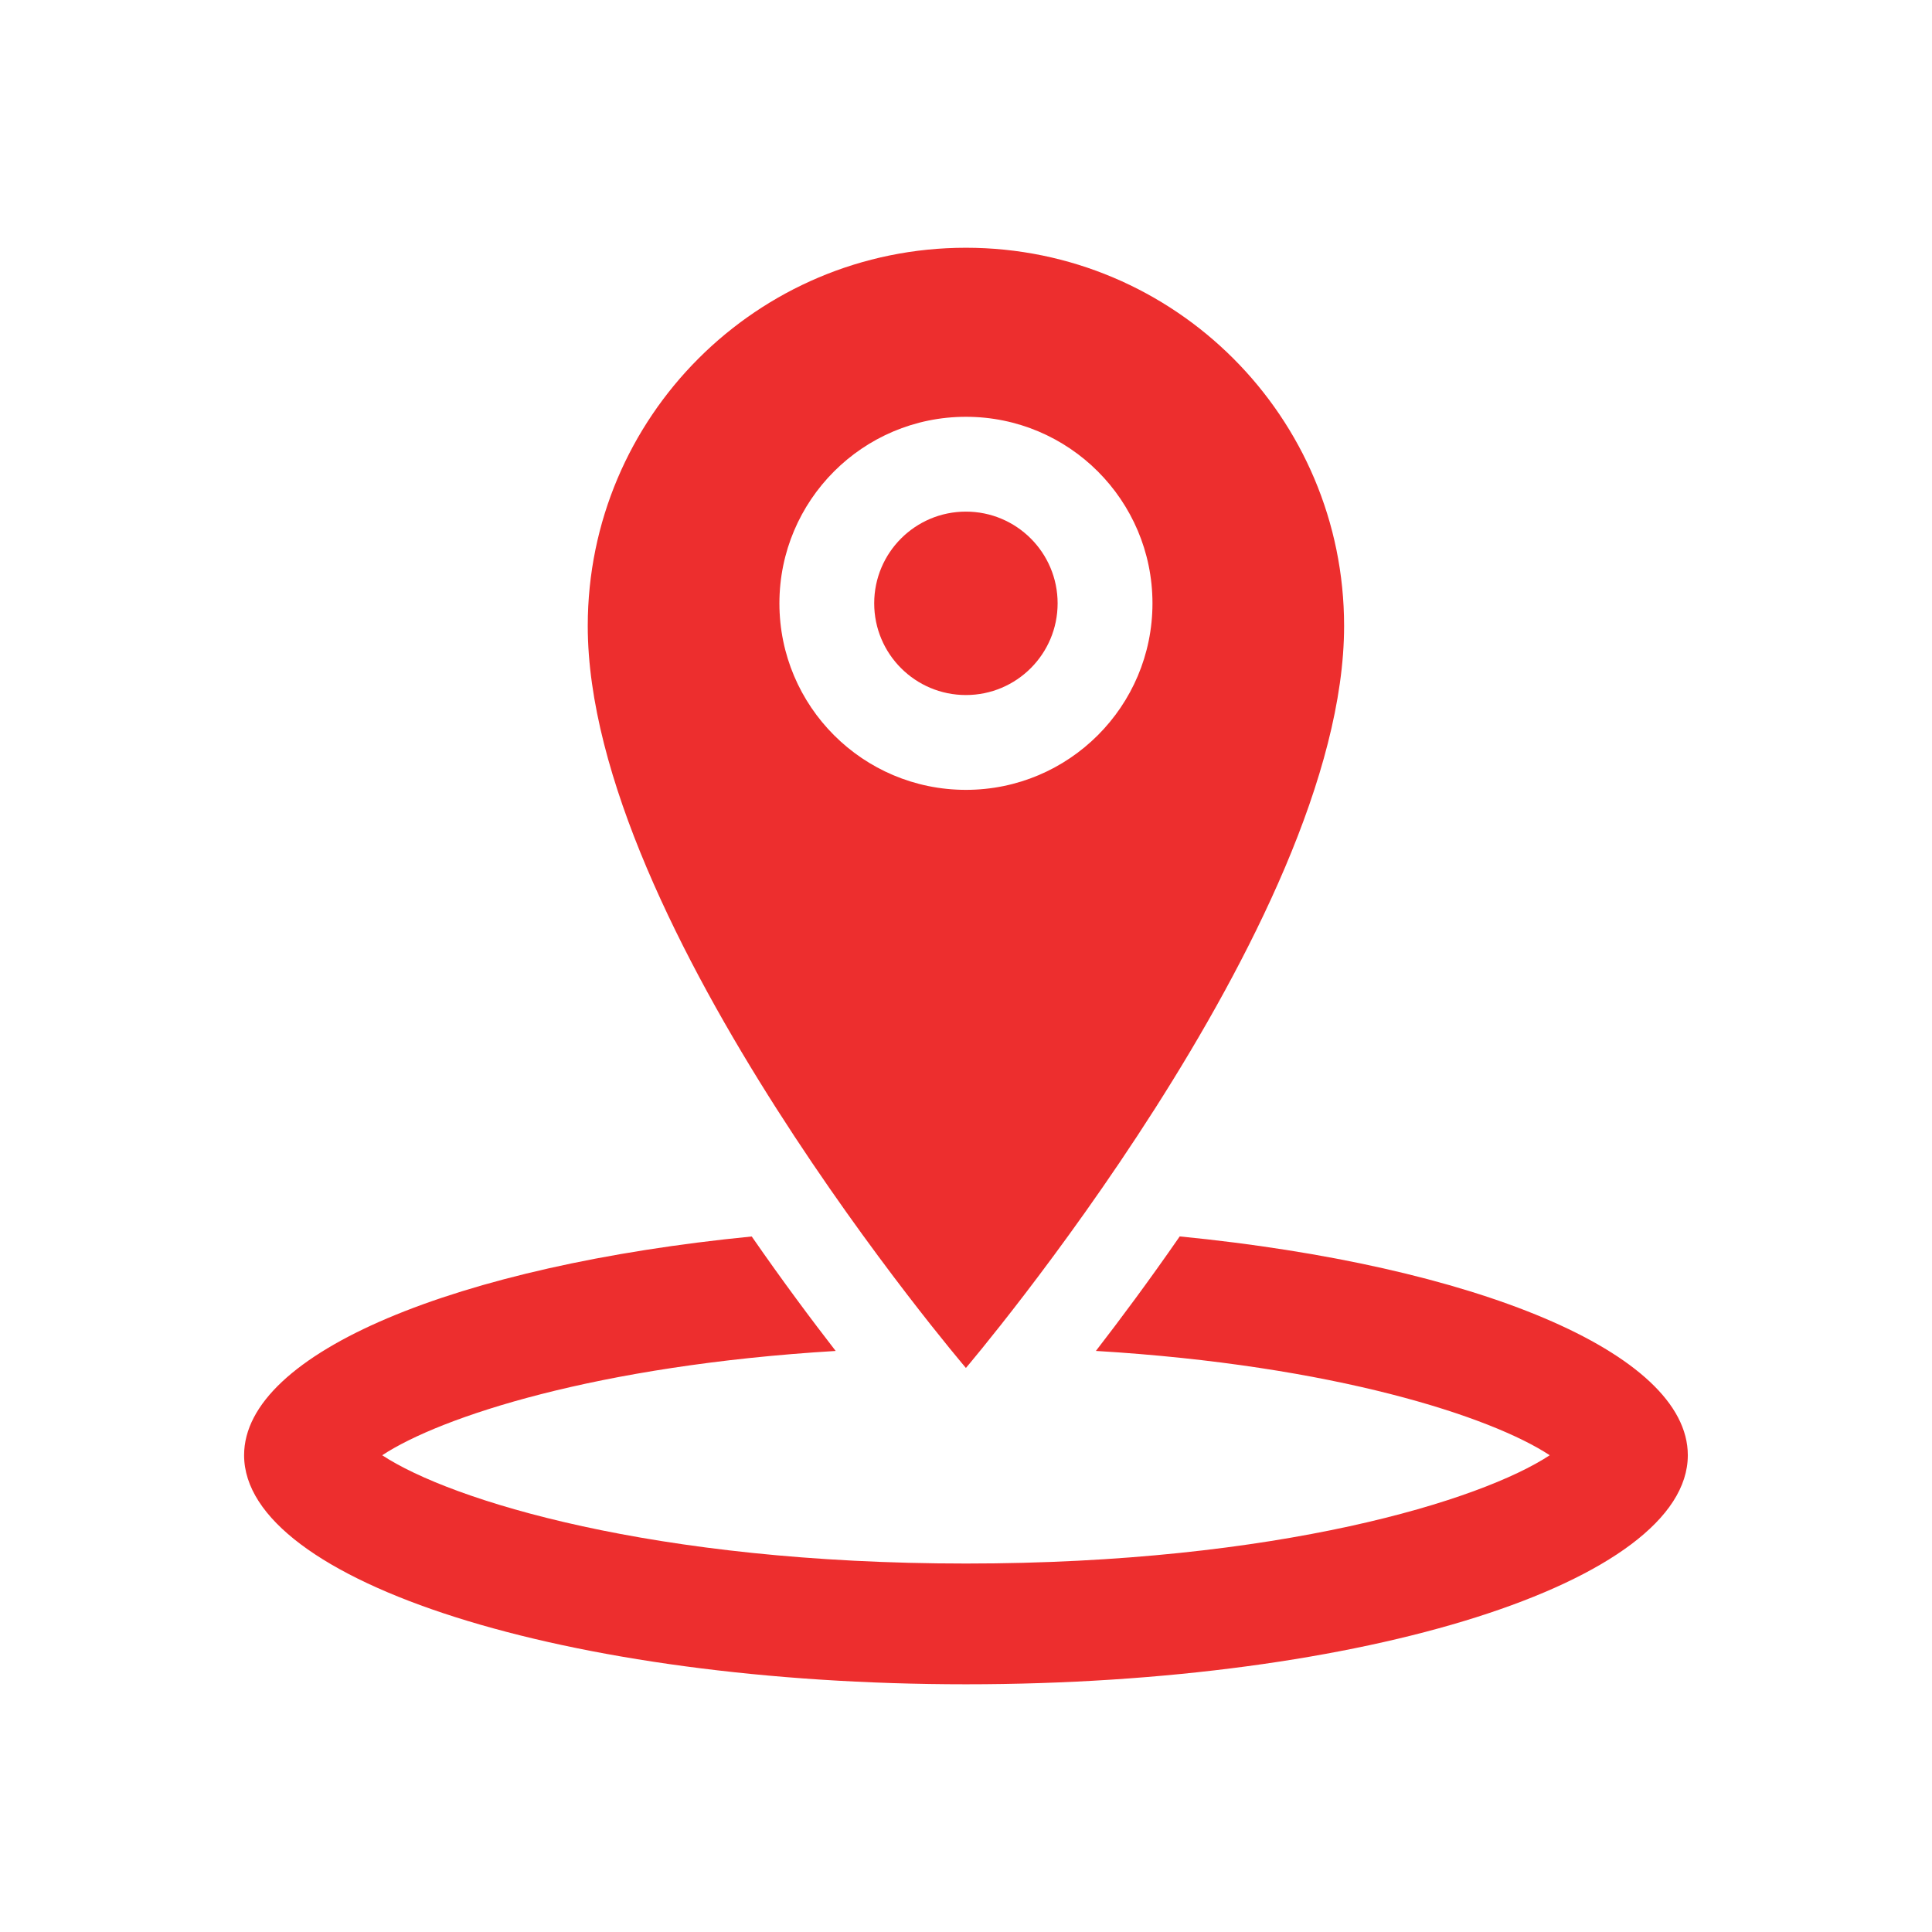 <svg width="64" height="64" xmlns="http://www.w3.org/2000/svg">

 <g>
  <title>background</title>
  <rect fill="none" id="canvas_background" height="402" width="582" y="-1" x="-1"/>
 </g>
 <g>
  <title>Layer 1</title>
  <path fill="#ed2e2e" id="svg_2" d="m44.525,20.734c0,-6.919 -5.608,-12.527 -12.528,-12.527s-12.527,5.608 -12.527,12.527c0,9.913 12.527,24.581 12.527,24.581s12.528,-14.719 12.528,-24.581zm-18.706,-0.748c0,-3.413 2.767,-6.179 6.179,-6.179c3.412,0 6.179,2.766 6.179,6.179c0,3.413 -2.767,6.179 -6.179,6.179c-3.412,0 -6.179,-2.766 -6.179,-6.179z"/>
  <circle fill="#ed2e2e" id="svg_3" r="3.038" cy="19.986" cx="31.997"/>
  <path fill="#ed2e2e" id="svg_4" d="m39.08,40.958c-1.021,1.475 -1.979,2.761 -2.777,3.793c7.916,0.475 13.104,2.184 15.034,3.456c-2.261,1.491 -8.98,3.587 -19.338,3.587c-10.358,0 -17.077,-2.097 -19.338,-3.587c1.93,-1.271 7.114,-2.979 15.022,-3.455c-0.8,-1.032 -1.759,-2.317 -2.781,-3.792c-9.741,0.959 -16.816,3.841 -16.816,7.246c0,4.19 10.707,7.588 23.913,7.588c13.207,0 23.912,-3.397 23.912,-7.588c0.002,-3.407 -7.081,-6.29 -16.831,-7.248z"/>
 </g>
</svg>